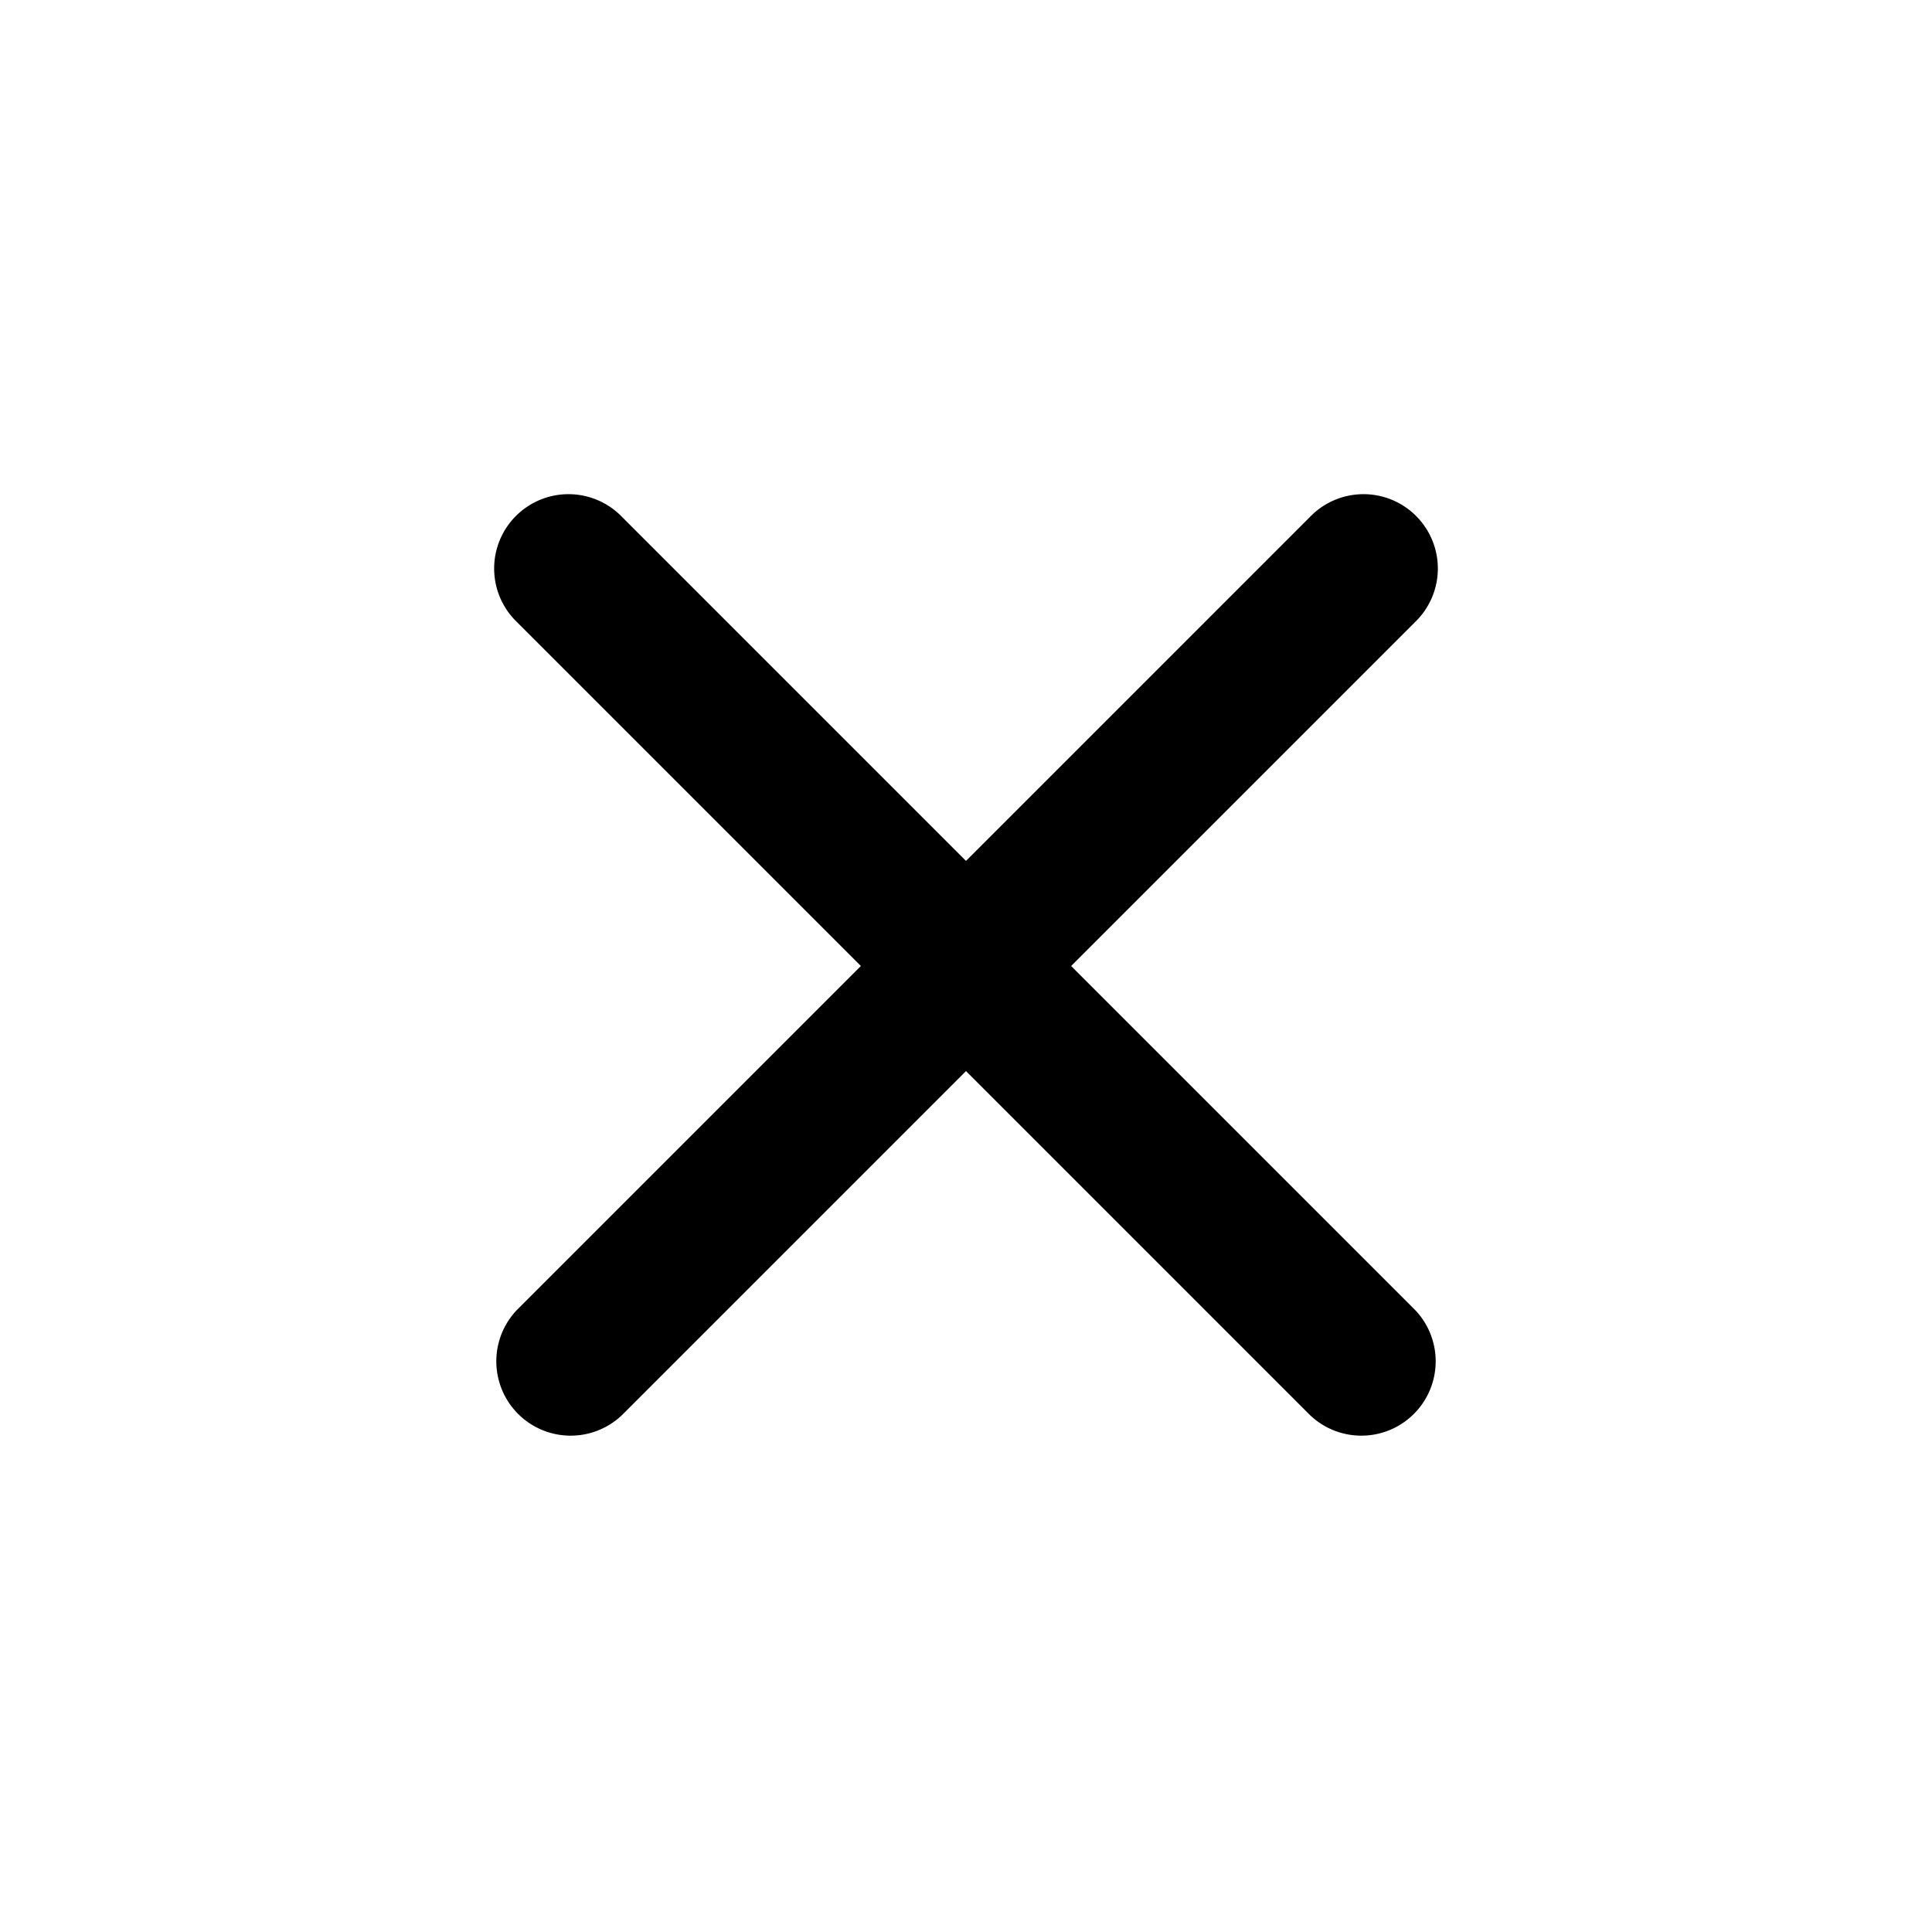 <svg id="ds44-icons" xmlns="http://www.w3.org/2000/svg" viewBox="0 0 480 480"><title>cross</title><g id="cross"><path d="M266.12,240l85.43-85.43a18.47,18.47,0,1,0-26.12-26.11L240,213.89l-85.43-85.43a18.47,18.47,0,1,0-26.12,26.11L213.88,240l-85.43,85.43a18.47,18.47,0,0,0,26.12,26.11L240,266.11l85.43,85.43a18.47,18.47,0,0,0,26.12-26.11Z"/></g></svg>